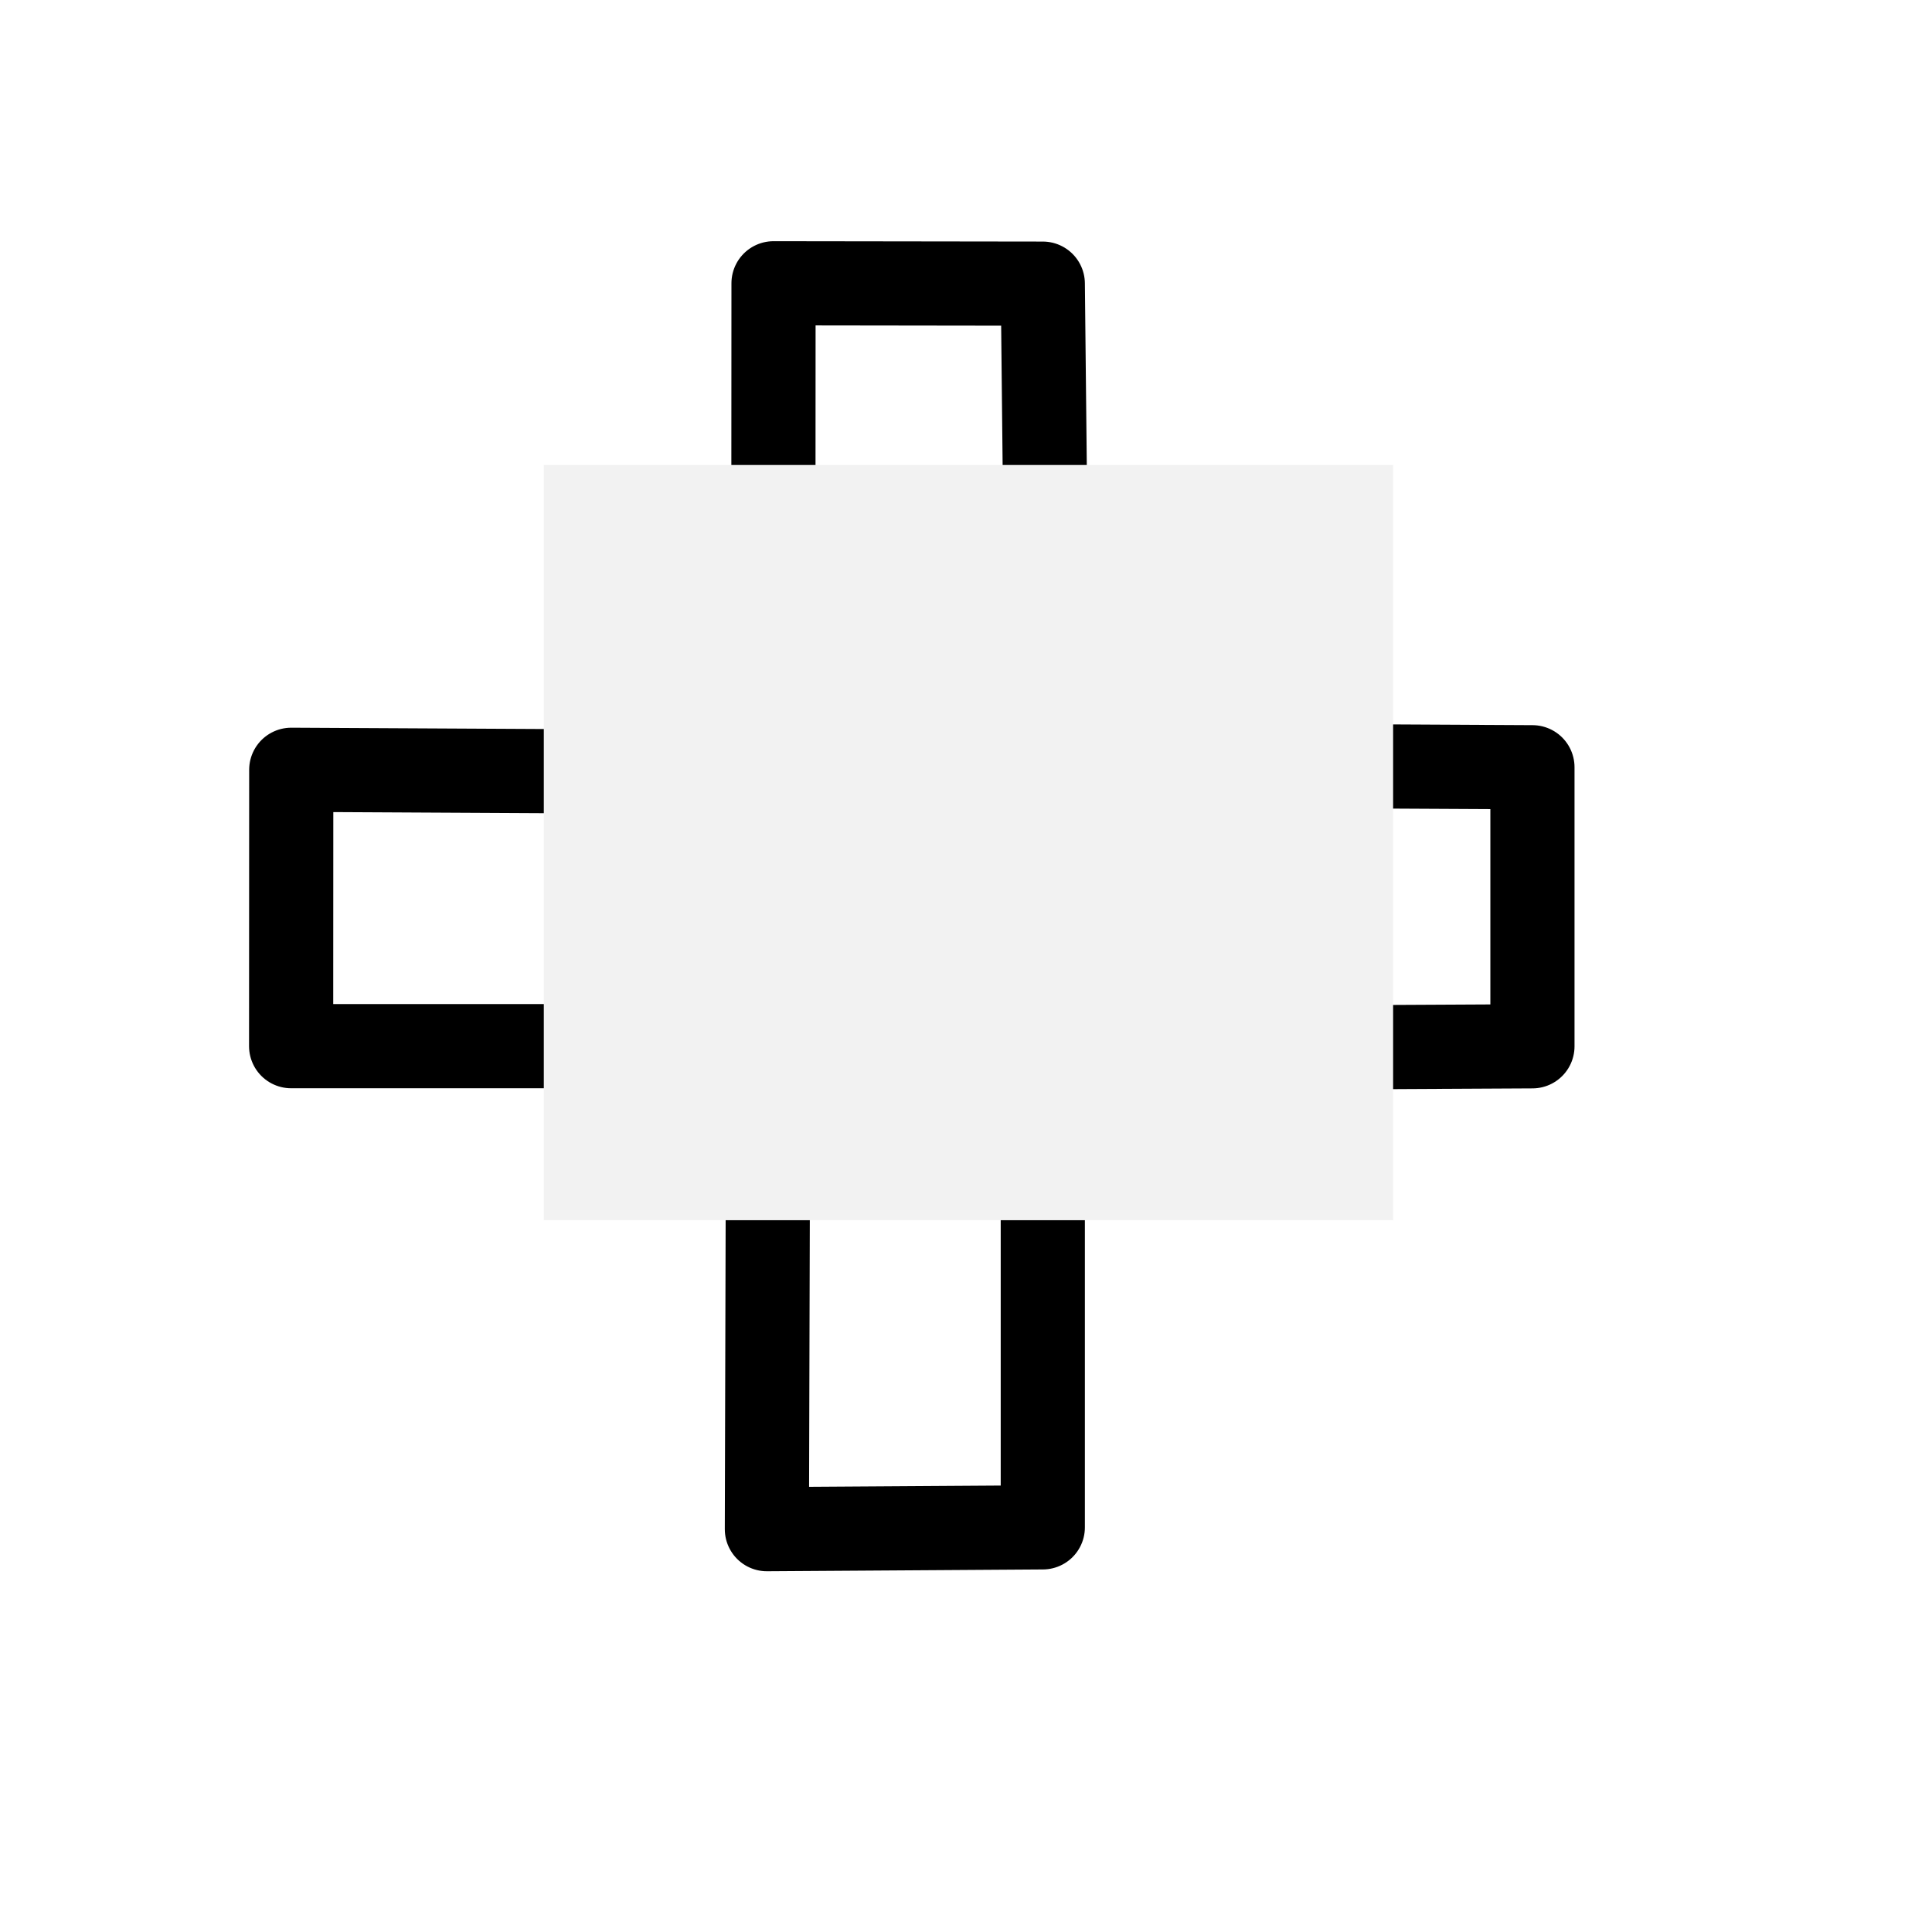 <?xml version="1.0" encoding="UTF-8" standalone="no"?>
<!-- Created with Inkscape (http://www.inkscape.org/) -->

<svg
   xmlns:dc="http://purl.org/dc/elements/1.1/"
   xmlns:cc="http://creativecommons.org/ns#"
   xmlns:rdf="http://www.w3.org/1999/02/22-rdf-syntax-ns#"
   xmlns:svg="http://www.w3.org/2000/svg"
   xmlns="http://www.w3.org/2000/svg"
   xmlns:sodipodi="http://sodipodi.sourceforge.net/DTD/sodipodi-0.dtd"
   xmlns:inkscape="http://www.inkscape.org/namespaces/inkscape"
   width="16px"
   height="16px"
   id="svg2985"
   version="1.1"
   inkscape:version="0.48.2 r9819"
   sodipodi:docname="New document 2">
  <defs
     id="defs2987">
    <filter
       inkscape:collect="always"
       id="filter3780"
       x="-0.502"
       width="2.004"
       y="-0.46"
       height="1.92">
      <feGaussianBlur
         inkscape:collect="always"
         stdDeviation="0.716"
         id="feGaussianBlur3782" />
    </filter>
  </defs>
  <sodipodi:namedview
     id="base"
     pagecolor="#ffffff"
     bordercolor="#666666"
     borderopacity="1.0"
     inkscape:pageopacity="0.0"
     inkscape:pageshadow="2"
     inkscape:zoom="47.9375"
     inkscape:cx="7.5723598"
     inkscape:cy="8"
     inkscape:current-layer="layer1"
     showgrid="true"
     inkscape:grid-bbox="true"
     inkscape:document-units="px"
     inkscape:snap-global="false"
     inkscape:window-width="1583"
     inkscape:window-height="987"
     inkscape:window-x="324"
     inkscape:window-y="0"
     inkscape:window-maximized="1">
    <inkscape:grid
       type="xygrid"
       id="grid2993" />
  </sodipodi:namedview>
  <g
     id="layer1"
     inkscape:label="Layer 1"
     inkscape:groupmode="layer">
    <path
       style="fill:#ffffff;fill-opacity:1;stroke:#000000;stroke-width:0.697;stroke-linecap:round;stroke-linejoin:round;stroke-miterlimit:4;stroke-opacity:1;stroke-dashoffset:0"
       d="m 2.412,6.375 3.992,0.021 0.002,-4.05 2.23,0.003 0.042,3.984 4.013,0.021 0,2.311 -4.055,0.021 0,3.963 -2.285,0.015 0.011,-4 -3.951,0 z"
       id="rect3763"
       inkscape:connector-curvature="0"
       sodipodi:nodetypes="ccccccccccccc" />
    <rect
       style="fill:#f2f2f2;fill-opacity:1;stroke:#000000;stroke-width:0;stroke-linecap:round;stroke-linejoin:round;stroke-miterlimit:4;stroke-opacity:1;stroke-dasharray:none;stroke-dashoffset:0;filter:url(#filter3780)"
       id="rect3766"
       width="3.421"
       height="3.734"
       x="6.654"
       y="5.299"
       transform="matrix(2.056,0,0,1.675,-9.177,-5.025)" />
  </g>
</svg>
